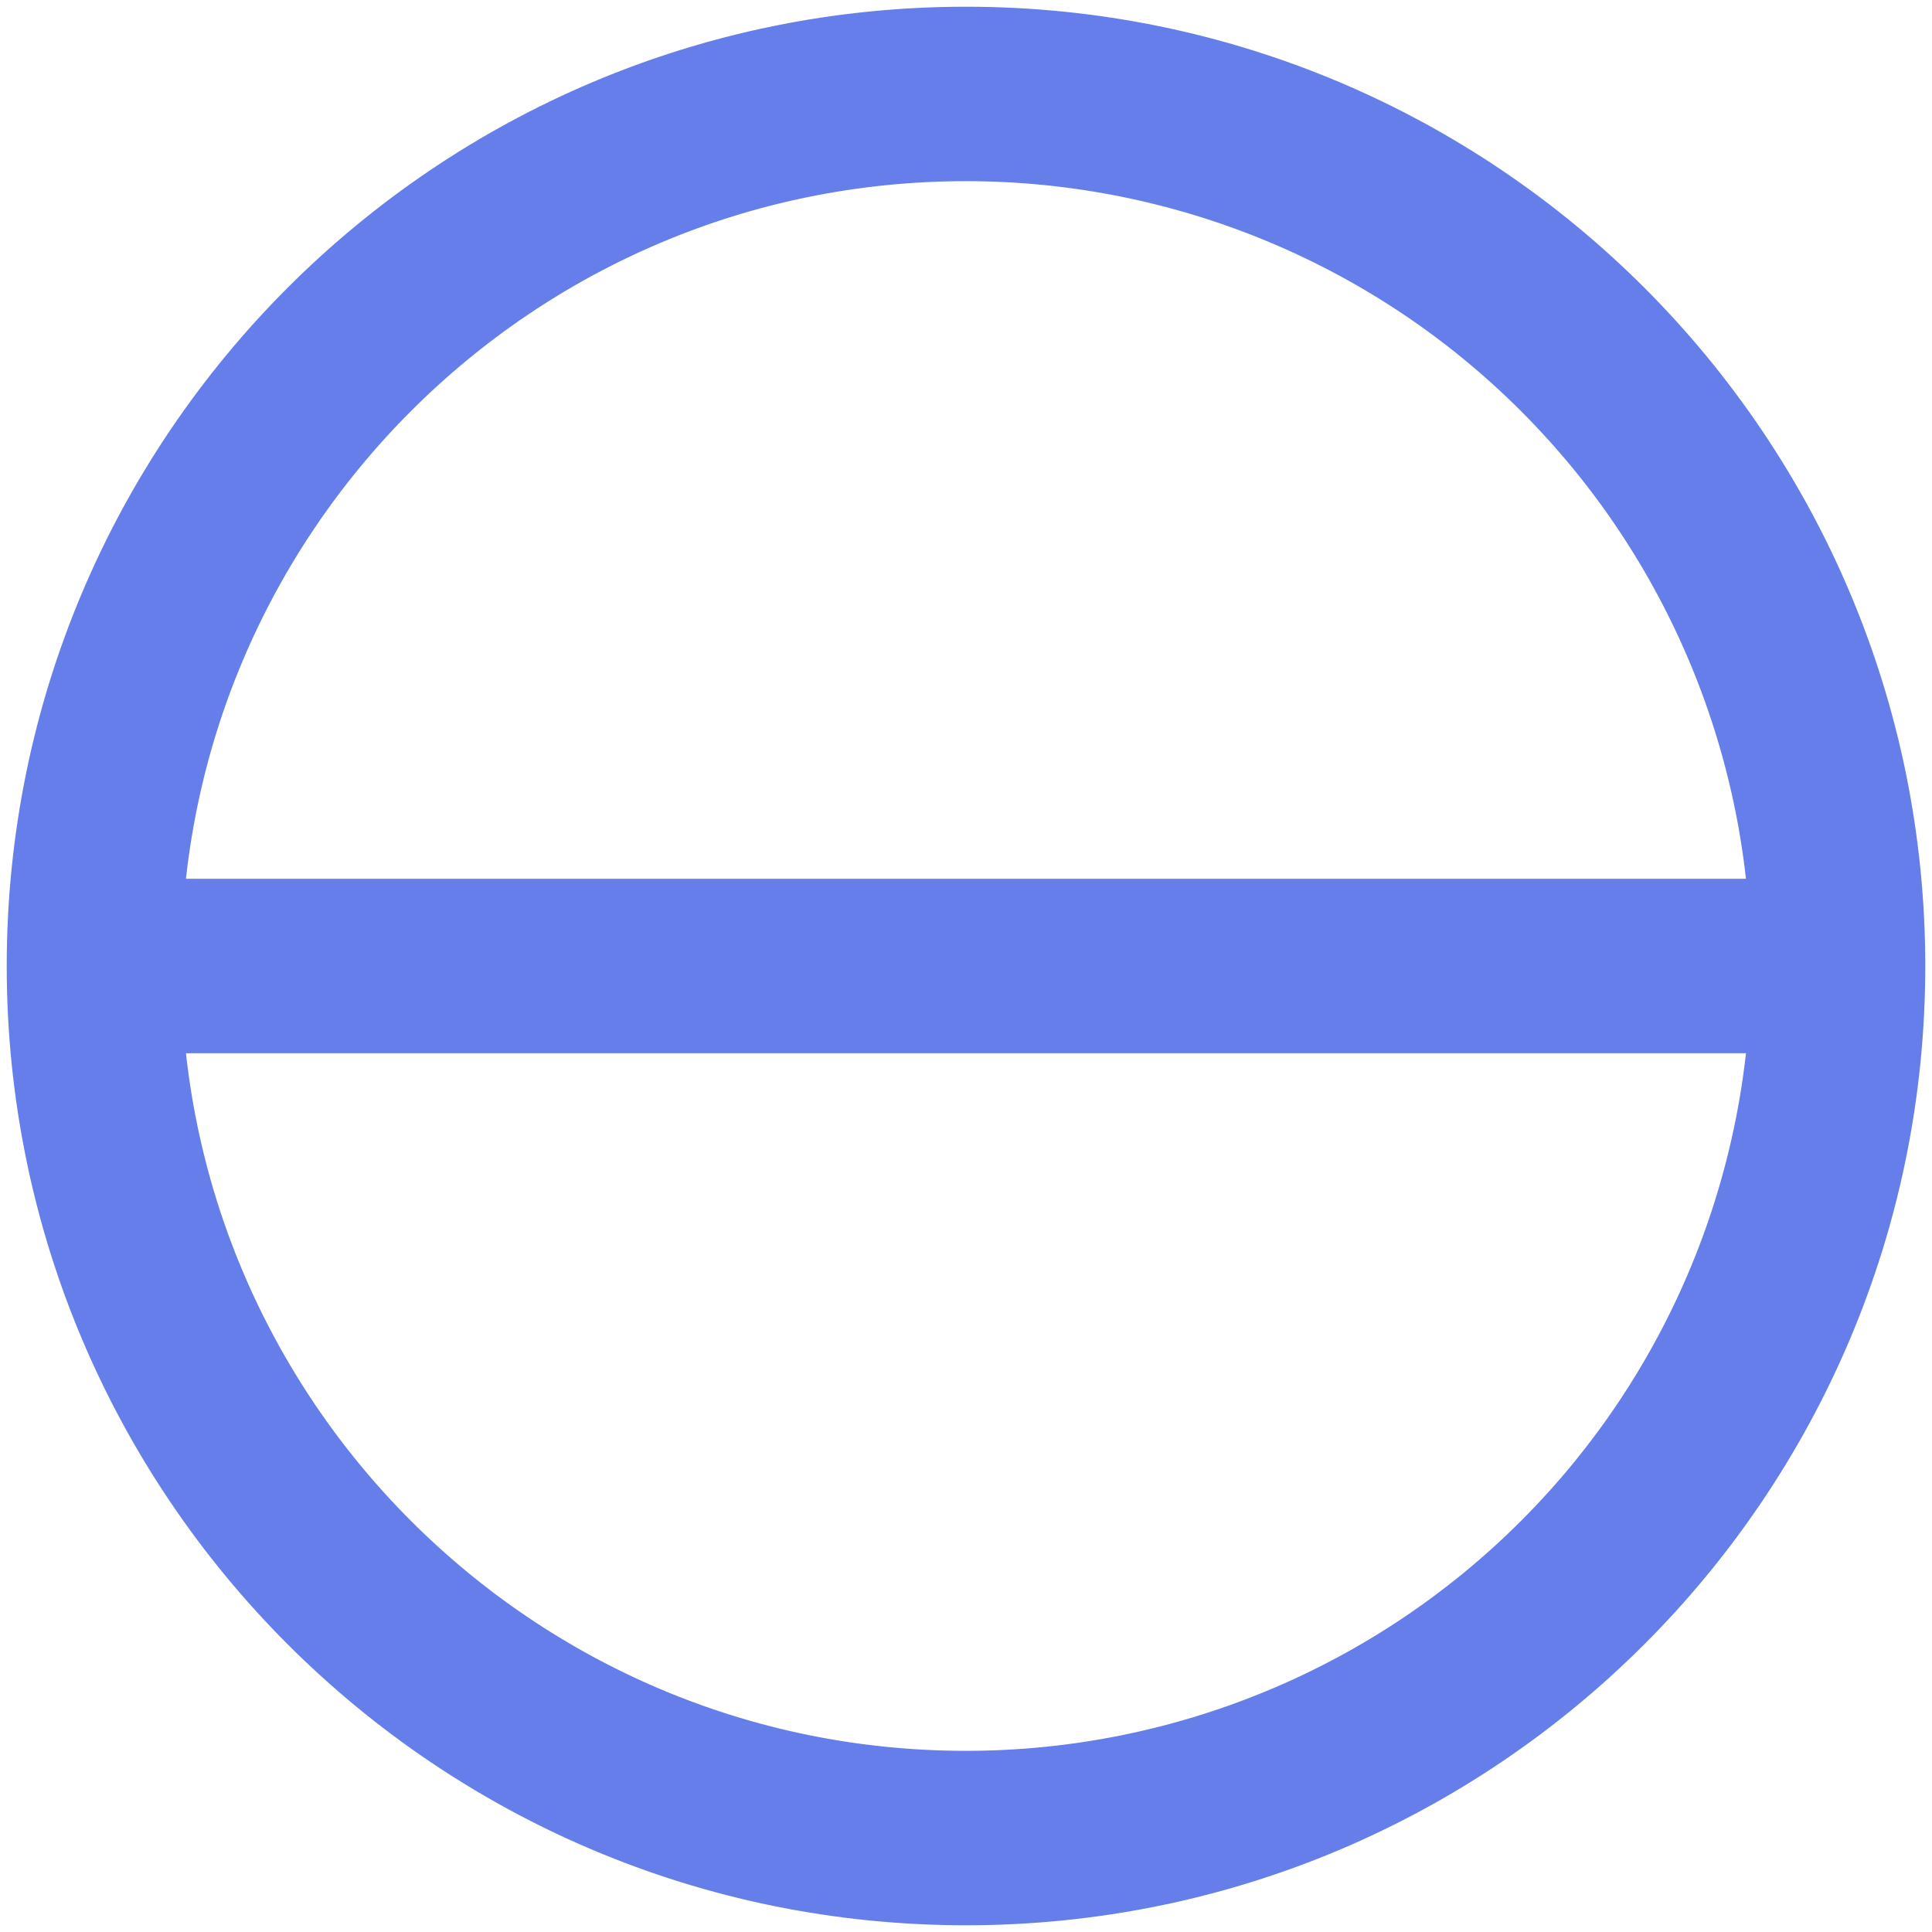 <svg width="24" height="24" viewBox="0 0 24 24" fill="none" xmlns="http://www.w3.org/2000/svg">
<path d="M22.833 12C22.833 17.983 17.983 22.833 12 22.833M22.833 12C22.833 6.017 17.983 1.167 12 1.167M22.833 12H1.167M22.833 12C22.833 9.127 21.692 6.371 19.66 4.34C17.629 2.308 14.873 1.167 12 1.167M22.833 12C22.833 14.873 21.692 17.629 19.66 19.66C17.629 21.692 14.873 22.833 12 22.833M12 22.833C6.017 22.833 1.167 17.983 1.167 12M1.167 12C1.167 6.017 6.017 1.167 12 1.167" stroke="#667EEA" stroke-width="2.167"/>
</svg>
